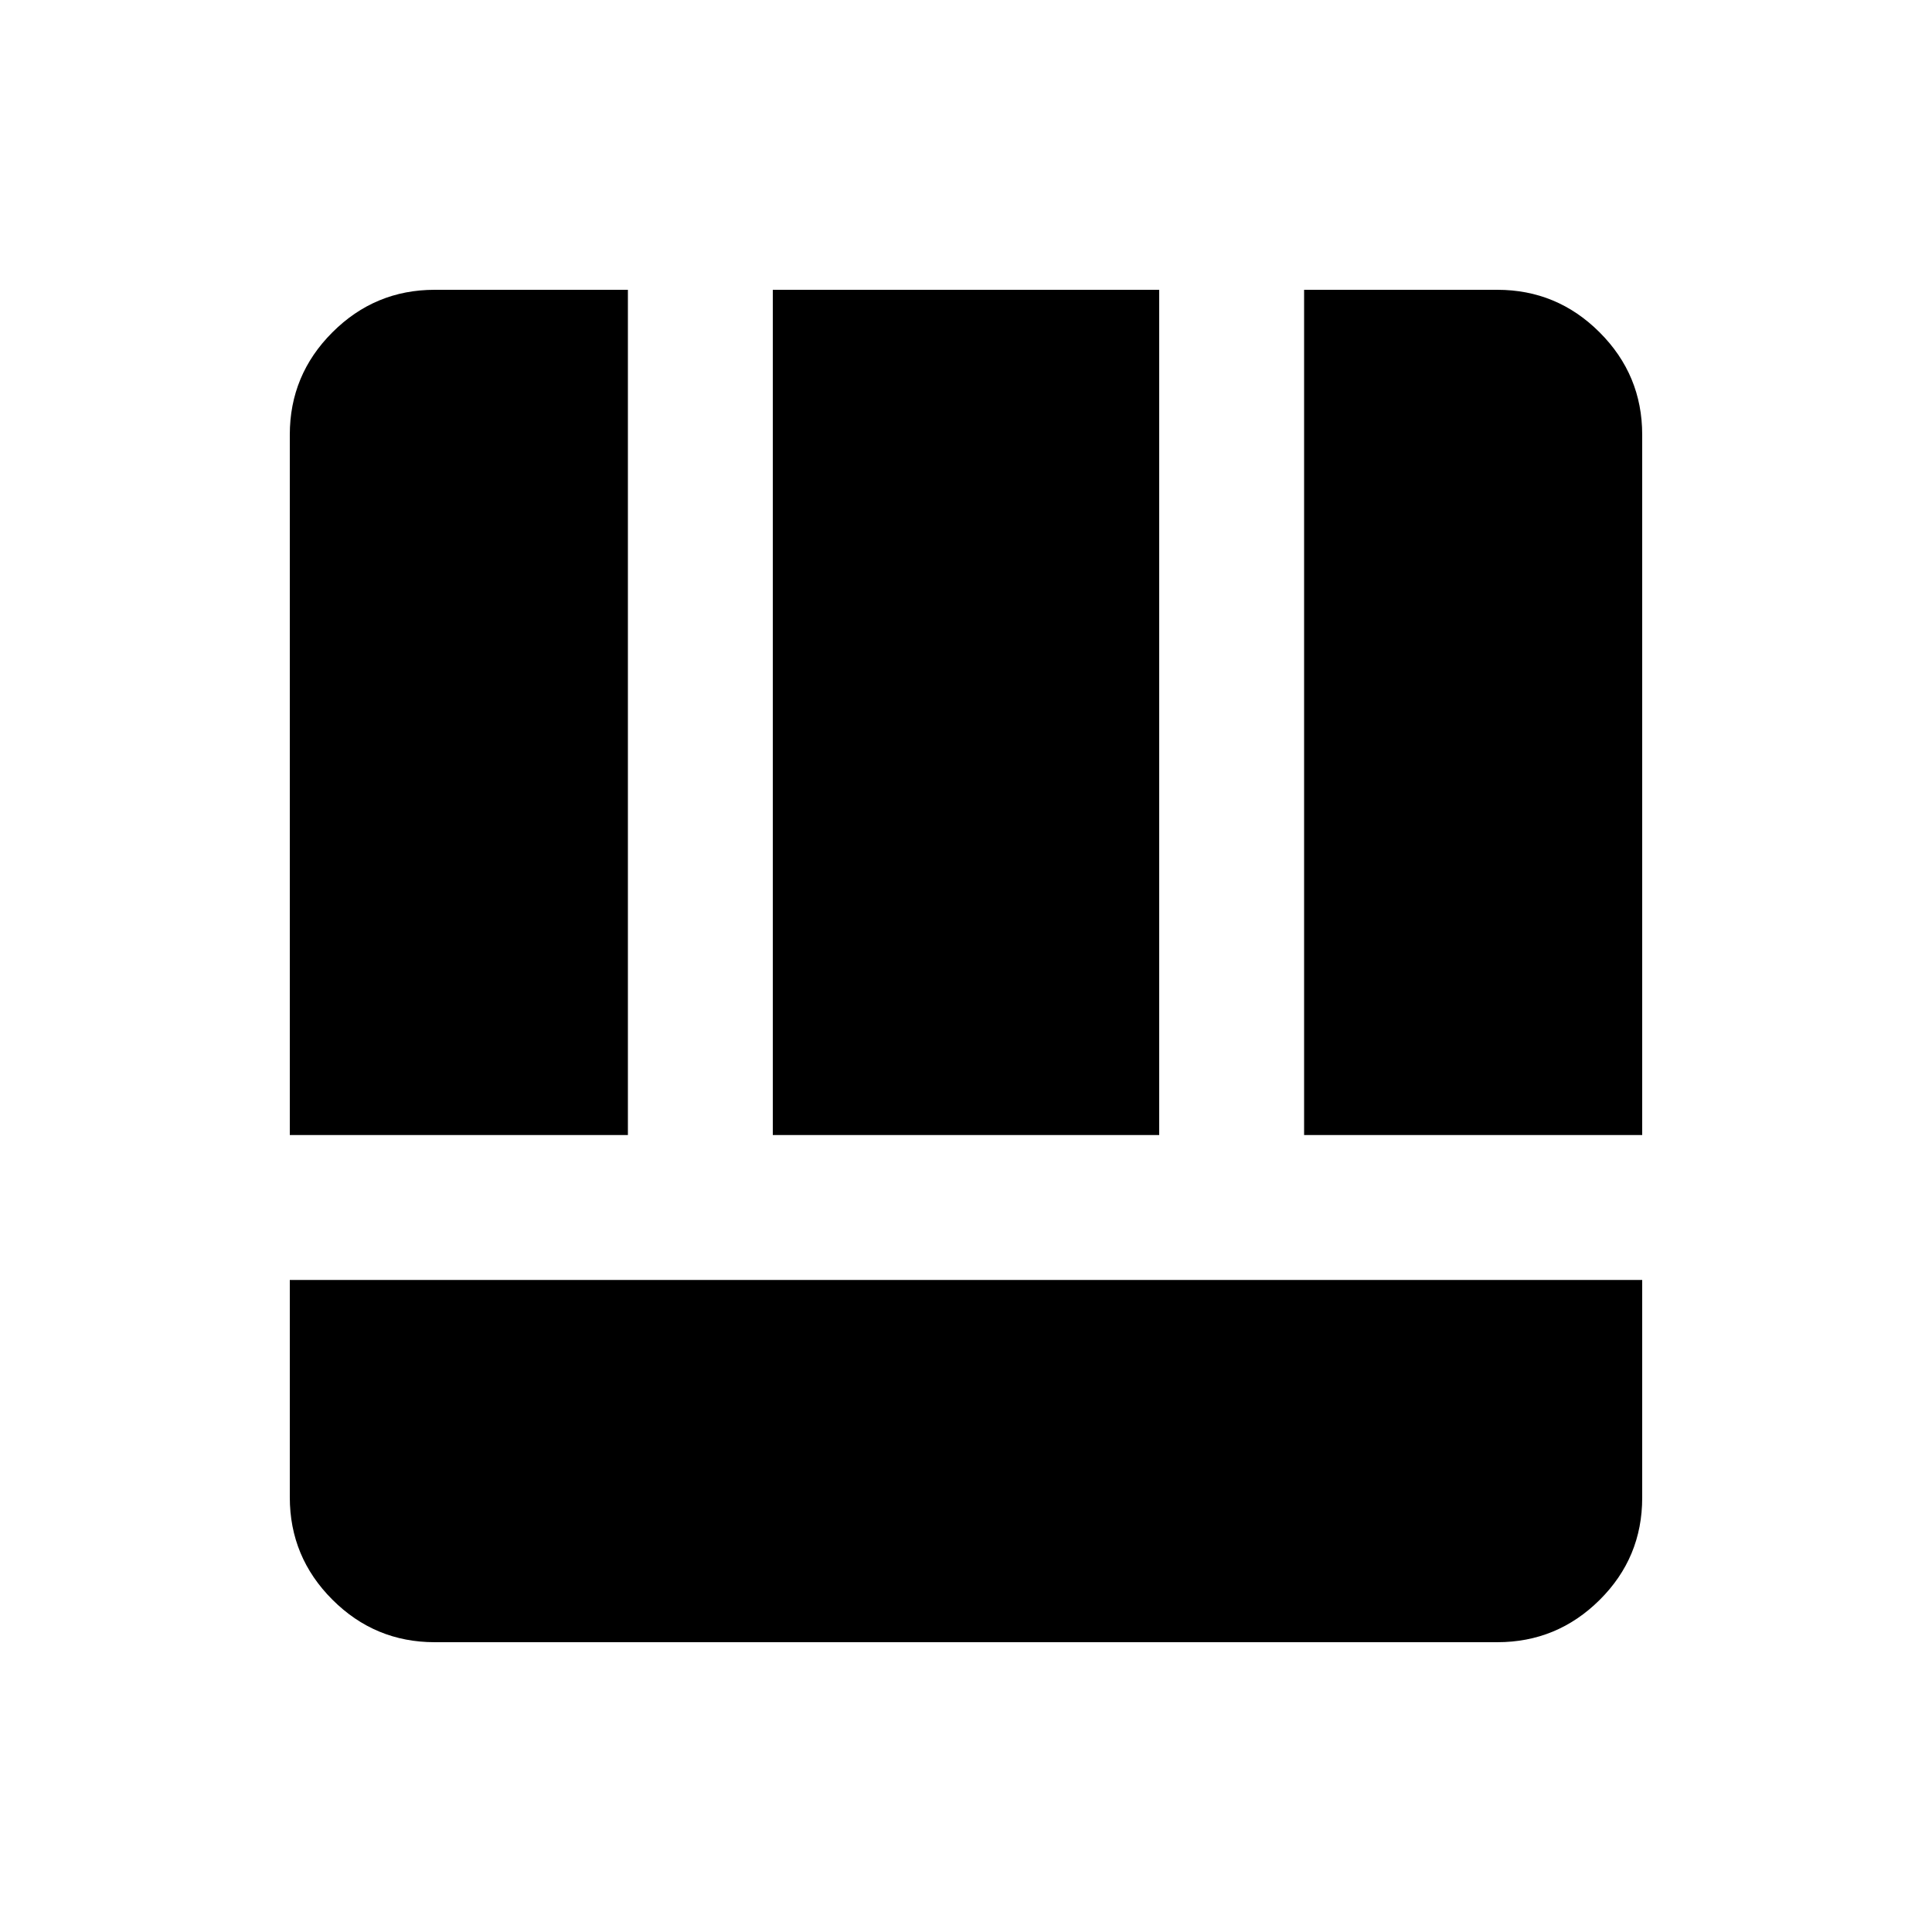 <svg xmlns="http://www.w3.org/2000/svg" height="20" viewBox="0 -960 960 960" width="20"><path d="M216-144q-29.7 0-50.85-21.15Q144-186.3 144-216v-108h672v108.24Q816-186 794.85-165 773.7-144 744-144H216Zm432-252v-420h96q29.7 0 50.85 21.15Q816-773.7 816-744v348H648Zm-504 0v-348q0-29.7 21.15-50.85Q186.3-816 216-816h96v420H144Zm240 0v-420h192v420H384Z"/></svg>